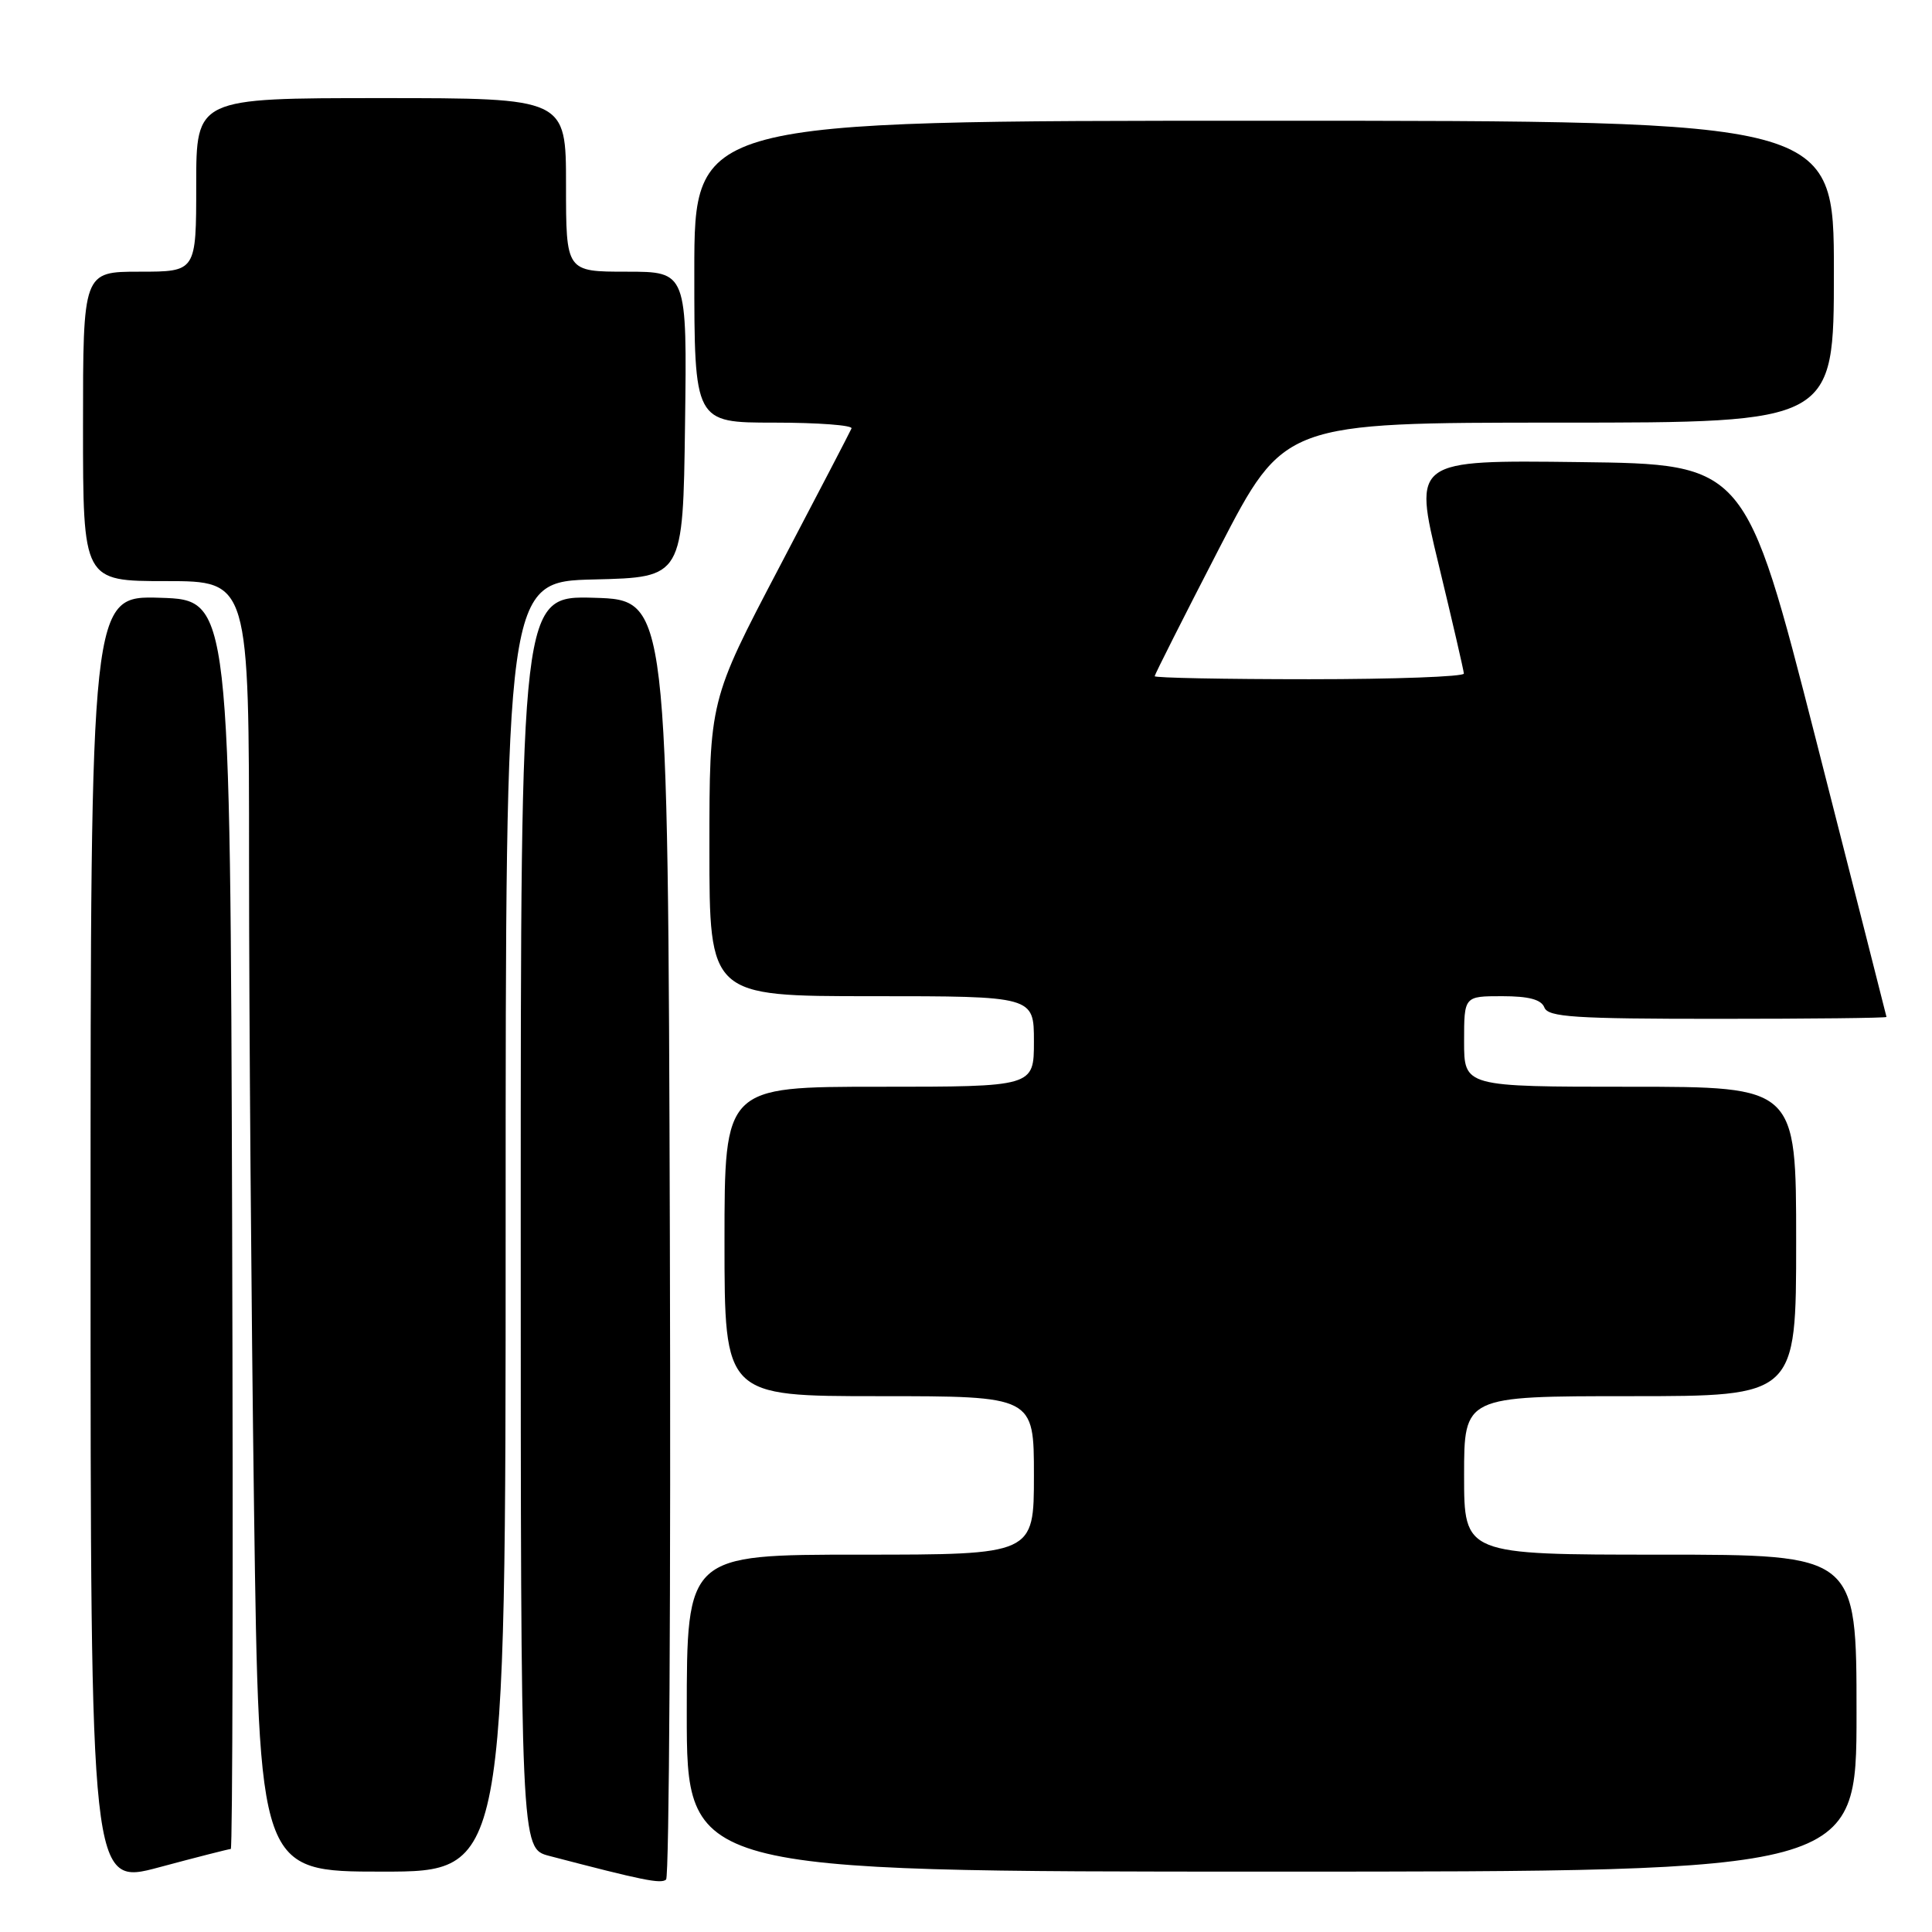 <?xml version="1.0" encoding="UTF-8" standalone="no"?>
<!DOCTYPE svg PUBLIC "-//W3C//DTD SVG 1.1//EN" "http://www.w3.org/Graphics/SVG/1.1/DTD/svg11.dtd" >
<svg xmlns="http://www.w3.org/2000/svg" xmlns:xlink="http://www.w3.org/1999/xlink" version="1.1" viewBox="0 0 256 256">
 <g >
 <path fill="currentColor"
d=" M 30.58 245.00 C 30.82 245.00 30.90 207.76 30.76 162.25 C 30.50 79.50 30.50 79.50 21.25 79.21 C 12.00 78.92 12.00 78.92 12.00 164.39 C 12.00 249.86 12.00 249.86 21.07 247.43 C 26.06 246.09 30.34 245.00 30.58 245.00 Z  M 88.76 163.94 C 88.50 79.50 88.50 79.50 78.75 79.21 C 69.00 78.93 69.00 78.93 69.00 161.93 C 69.00 244.92 69.00 244.92 72.75 245.91 C 85.21 249.17 87.57 249.65 88.26 249.05 C 88.67 248.69 88.90 210.39 88.76 163.94 Z  M 67.00 162.53 C 67.00 77.06 67.00 77.06 78.75 76.78 C 90.50 76.50 90.50 76.50 90.77 56.25 C 91.04 36.00 91.04 36.00 83.02 36.00 C 75.00 36.00 75.00 36.00 75.00 24.50 C 75.00 13.00 75.00 13.00 50.50 13.00 C 26.00 13.00 26.00 13.00 26.00 24.50 C 26.00 36.00 26.00 36.00 18.50 36.00 C 11.00 36.00 11.00 36.00 11.00 56.50 C 11.00 77.00 11.00 77.00 22.00 77.00 C 33.00 77.00 33.00 77.00 33.00 114.34 C 33.00 134.87 33.30 173.35 33.66 199.84 C 34.33 248.00 34.33 248.00 50.66 248.00 C 67.00 248.00 67.00 248.00 67.00 162.53 Z  M 246.00 227.00 C 246.00 206.00 246.00 206.00 220.00 206.00 C 194.00 206.00 194.00 206.00 194.00 195.50 C 194.00 185.00 194.00 185.00 216.00 185.00 C 238.00 185.00 238.00 185.00 238.00 164.50 C 238.00 144.00 238.00 144.00 216.00 144.00 C 194.00 144.00 194.00 144.00 194.00 138.00 C 194.00 132.00 194.00 132.00 199.03 132.00 C 202.58 132.00 204.23 132.44 204.64 133.50 C 205.13 134.77 208.62 135.00 227.61 135.00 C 239.92 135.00 249.99 134.89 249.97 134.75 C 249.95 134.61 245.74 118.08 240.62 98.00 C 231.29 61.50 231.29 61.50 209.29 61.23 C 187.28 60.96 187.28 60.96 190.61 74.73 C 192.44 82.30 193.95 88.84 193.97 89.25 C 193.98 89.66 184.78 90.00 173.50 90.00 C 162.22 90.00 153.00 89.82 153.00 89.60 C 153.00 89.39 156.86 81.74 161.58 72.60 C 170.16 56.00 170.16 56.00 206.58 56.00 C 243.00 56.00 243.00 56.00 243.00 36.00 C 243.00 16.00 243.00 16.00 167.50 16.00 C 92.00 16.00 92.00 16.00 92.00 36.00 C 92.00 56.00 92.00 56.00 102.58 56.00 C 108.40 56.00 113.02 56.35 112.83 56.77 C 112.65 57.20 108.34 65.48 103.25 75.18 C 94.00 92.81 94.00 92.81 94.00 112.41 C 94.00 132.00 94.00 132.00 115.50 132.00 C 137.00 132.00 137.00 132.00 137.00 138.00 C 137.00 144.00 137.00 144.00 116.50 144.00 C 96.00 144.00 96.00 144.00 96.00 164.50 C 96.00 185.00 96.00 185.00 116.50 185.00 C 137.00 185.00 137.00 185.00 137.00 195.50 C 137.00 206.00 137.00 206.00 114.00 206.00 C 91.00 206.00 91.00 206.00 91.00 227.00 C 91.00 248.00 91.00 248.00 168.50 248.00 C 246.00 248.00 246.00 248.00 246.00 227.00 Z "/>
</g>
</svg>